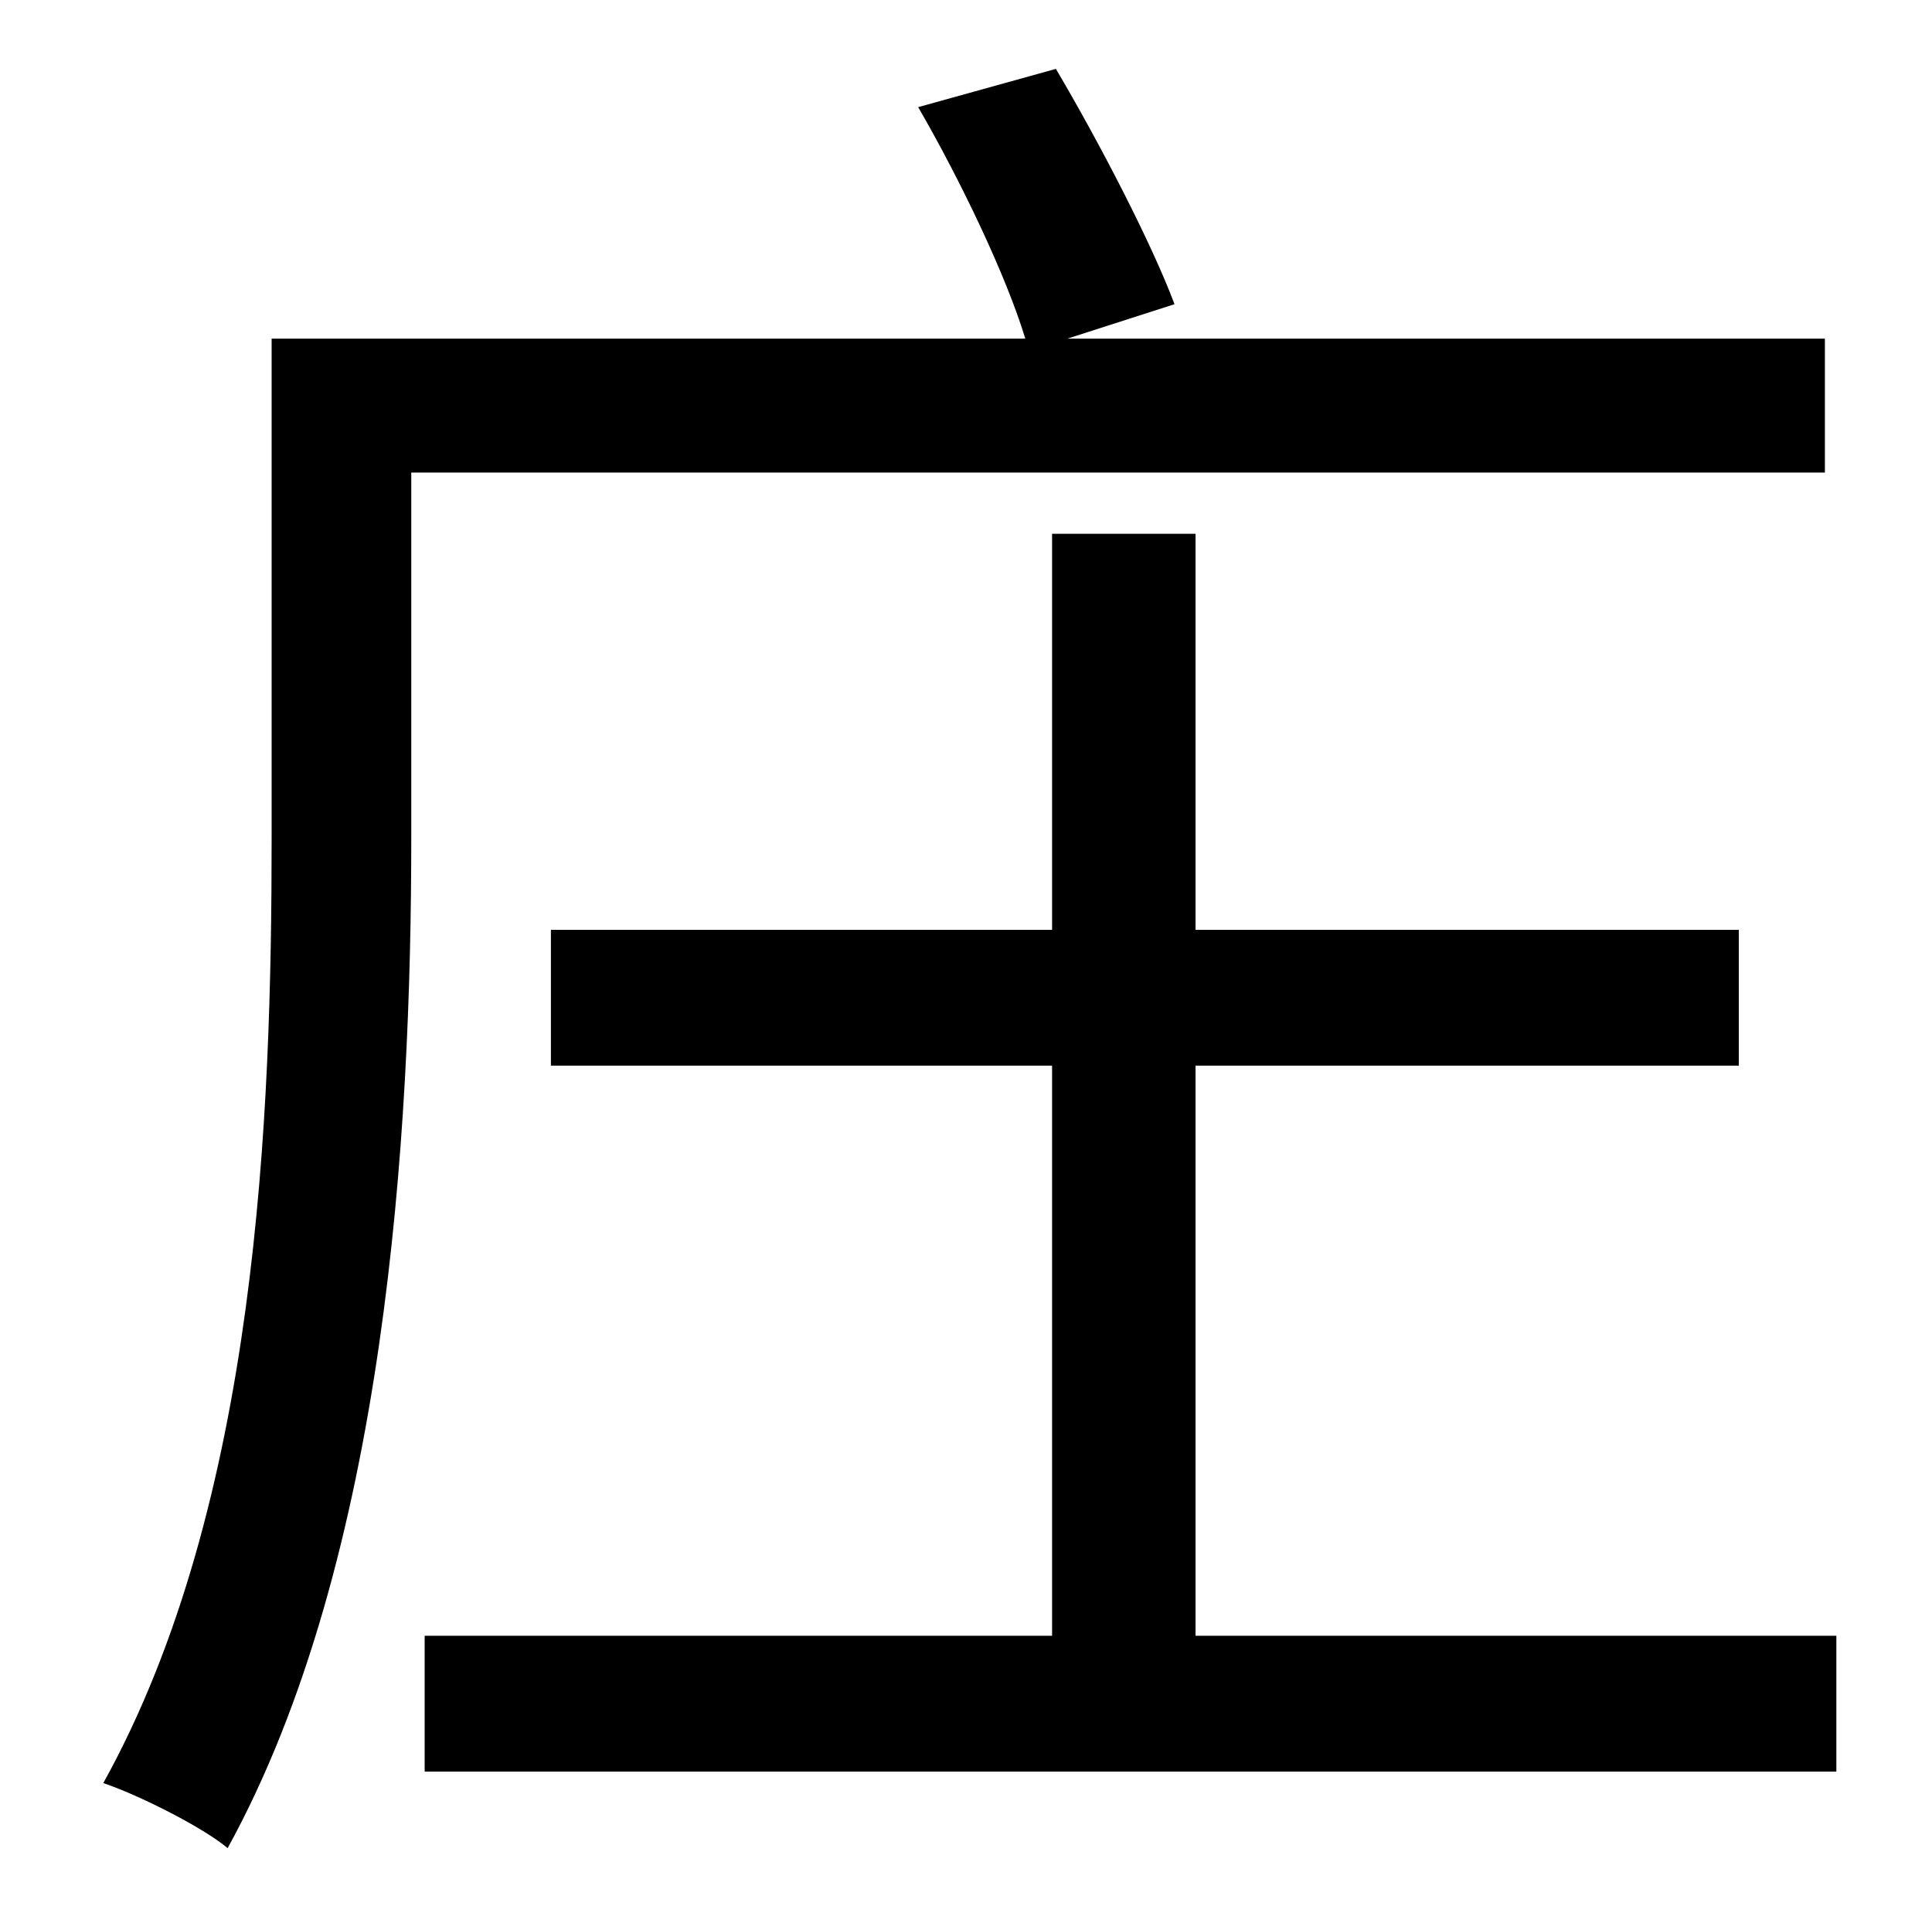 <?xml version="1.0" standalone="no"?>
<!DOCTYPE svg PUBLIC "-//W3C//DTD SVG 1.1//EN" "http://www.w3.org/Graphics/SVG/1.1/DTD/svg11.dtd" >
<svg xmlns="http://www.w3.org/2000/svg" xmlns:xlink="http://www.w3.org/1999/xlink" version="1.1" viewBox="-10 0 1010 1000">
   <path fill="currentColor"
d="M944 247h-739v191c0 154 -13 377 -96 528c-13 -11 -47 -28 -65 -34c81 -146 88 -350 88 -494v-261h394c-10 -33 -34 -83 -56 -121l72 -20c23 39 50 91 62 123l-56 18h396v70zM615 855h335v71h-738v-71h328v-298h-262v-71h262v-207h75v207h284v71h-284v298z" />
</svg>
